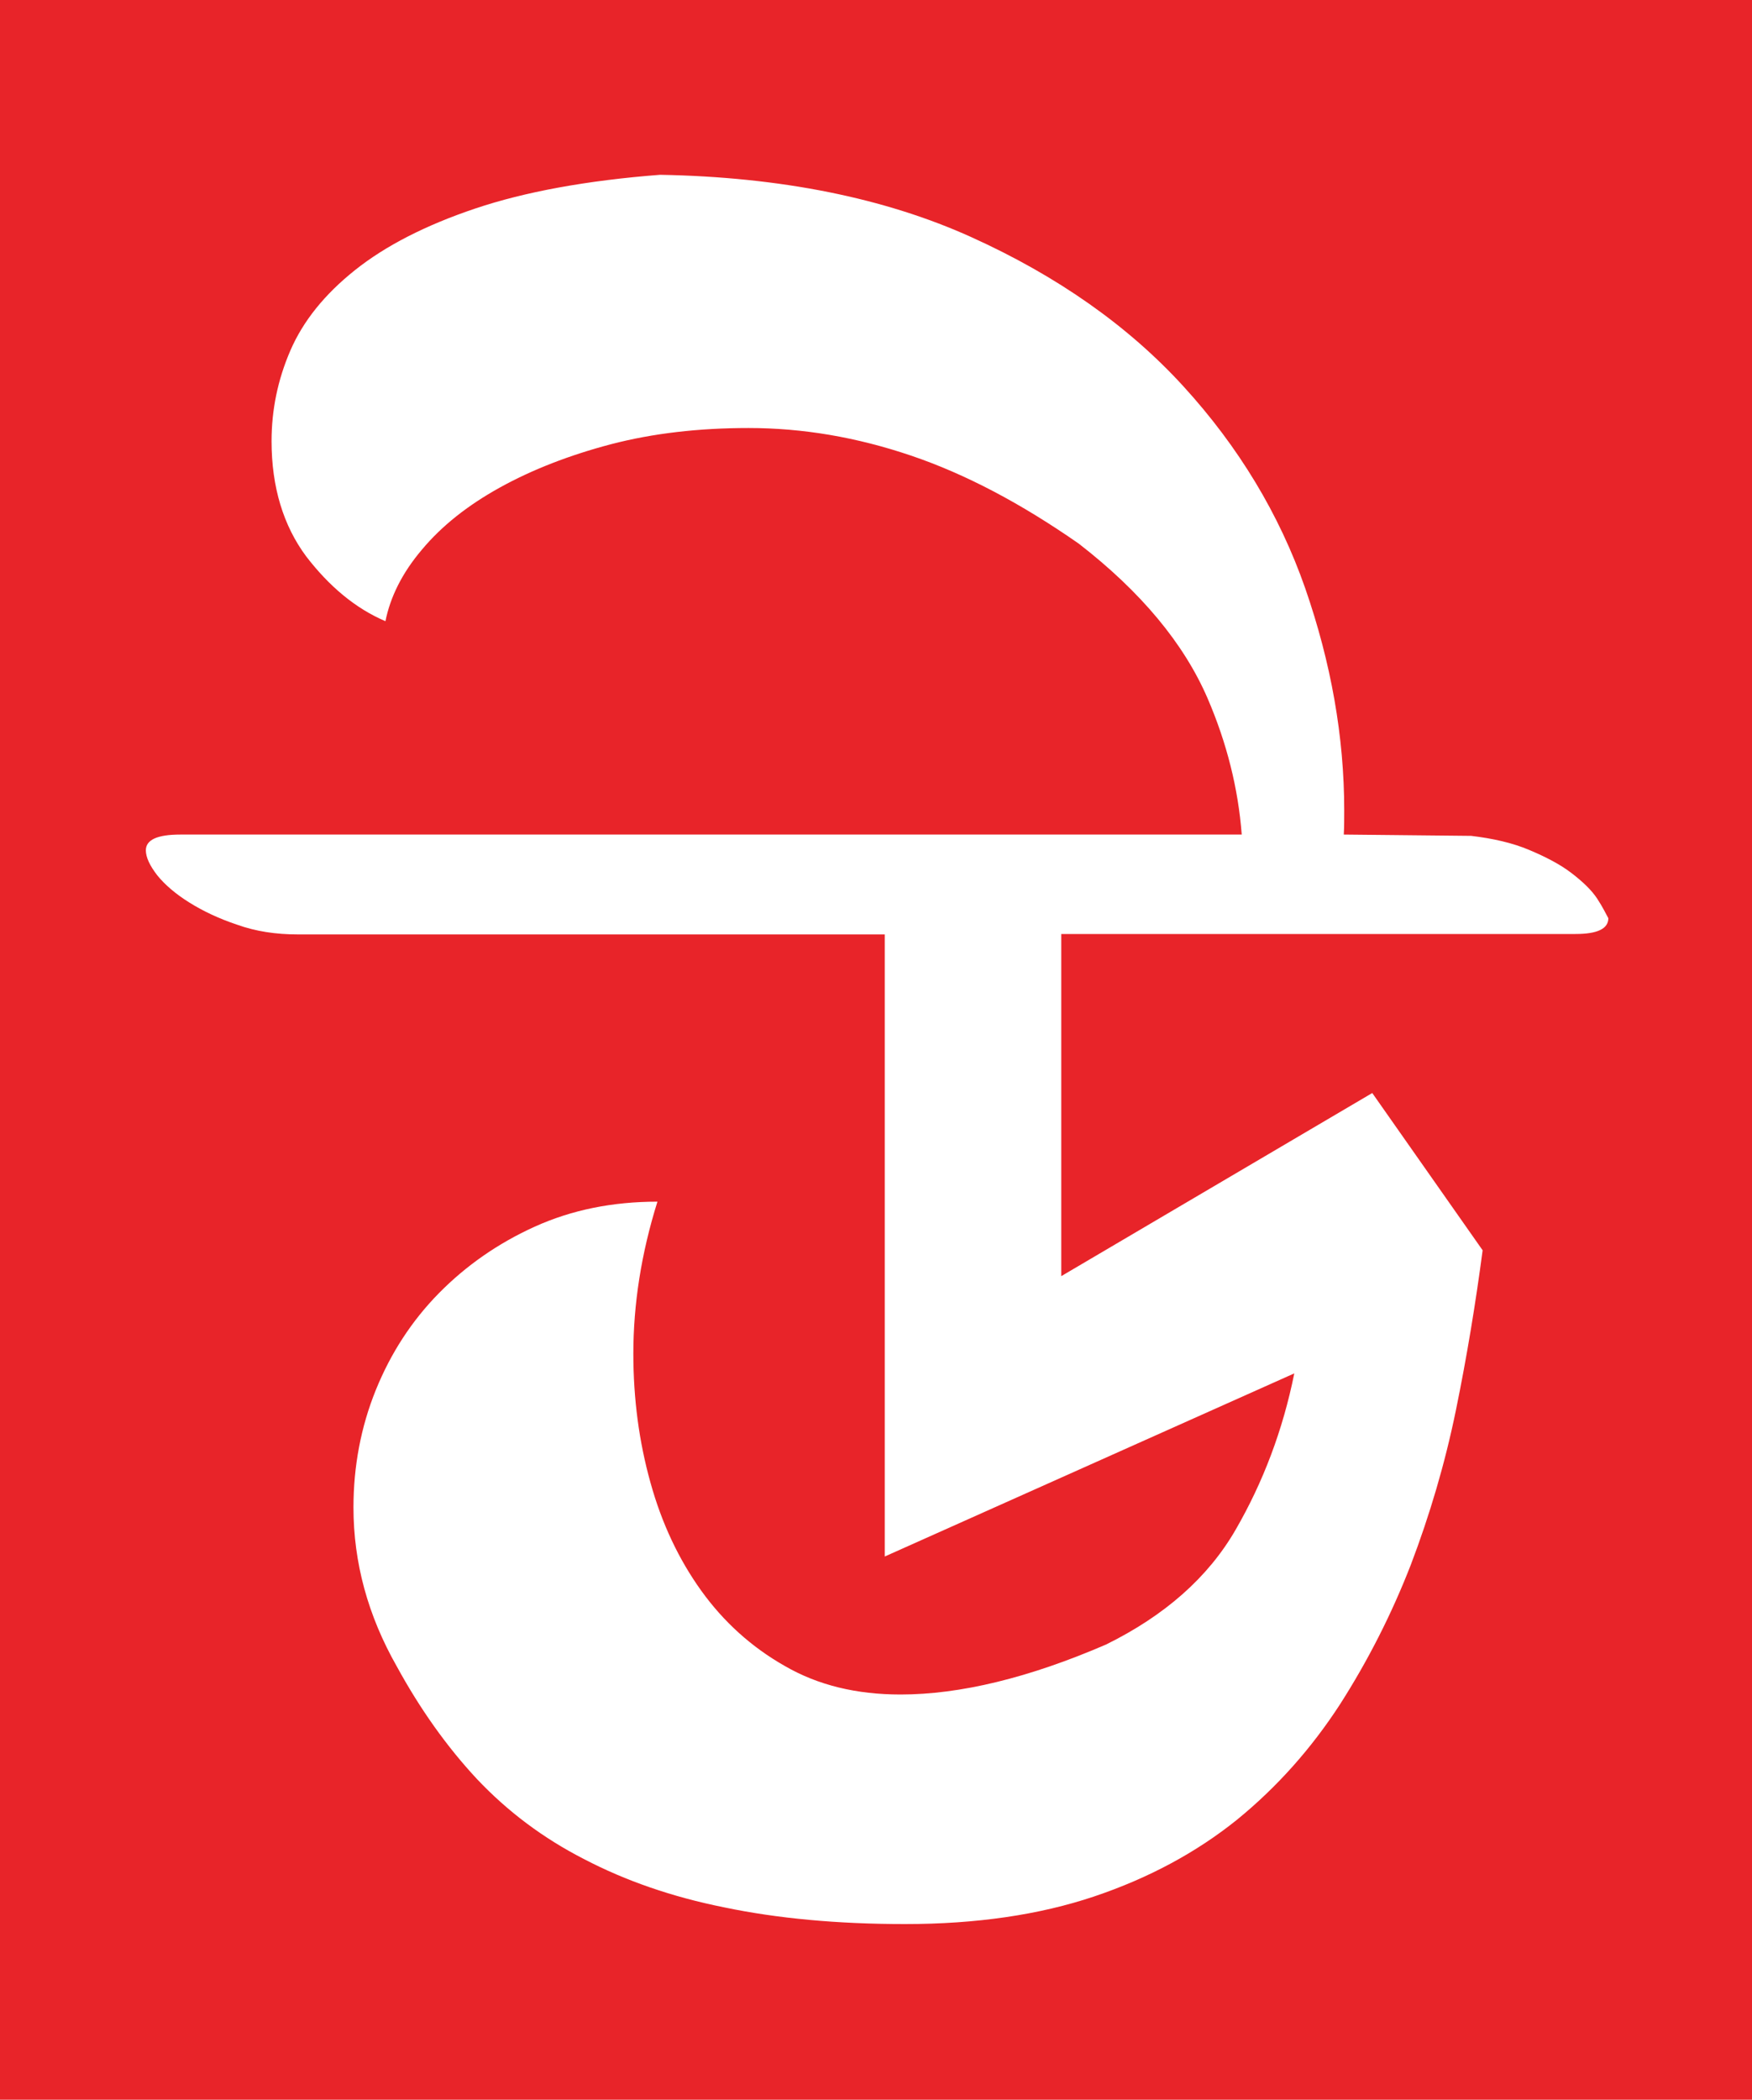 <?xml version="1.0" encoding="utf-8"?>
<!-- Generator: Adobe Illustrator 26.0.1, SVG Export Plug-In . SVG Version: 6.00 Build 0)  -->
<svg version="1.1" id="Layer_1" xmlns="http://www.w3.org/2000/svg" xmlns:xlink="http://www.w3.org/1999/xlink" x="0px" y="0px"
	 viewBox="0 0 40 47.93" style="enable-background:new 0 0 40 47.93;" xml:space="preserve">
<style type="text/css">
	.st0{fill:#E82429;}
	.st1{fill:#FFFFFF;}
</style>
<rect x="0" class="st0" width="40" height="47.93"/>
<path class="st1" d="M36.47,20.52c-0.13-0.2-0.33-0.39-0.59-0.59c-0.26-0.2-0.59-0.37-0.97-0.53c-0.38-0.16-0.82-0.26-1.32-0.32
	l-2.91-0.03c0.01-0.18,0.01-0.36,0.01-0.55c0-1.68-0.3-3.37-0.89-5.07c-0.59-1.69-1.52-3.23-2.78-4.61
	c-1.26-1.38-2.88-2.52-4.85-3.41c-1.97-0.89-4.34-1.37-7.1-1.42c-1.68,0.13-3.09,0.39-4.22,0.77C9.72,5.14,8.8,5.61,8.1,6.17
	C7.41,6.72,6.92,7.33,6.63,8c-0.29,0.67-0.43,1.36-0.43,2.07c0,1.05,0.27,1.93,0.79,2.63c0.53,0.69,1.13,1.19,1.81,1.48
	c0.11-0.55,0.38-1.1,0.83-1.63c0.45-0.54,1.04-1.01,1.78-1.42c0.74-0.41,1.59-0.74,2.54-0.99c0.96-0.25,2.01-0.37,3.14-0.37
	c1.24,0,2.47,0.21,3.71,0.63c1.24,0.42,2.51,1.09,3.83,2.01c1.42,1.1,2.4,2.28,2.94,3.53c0.44,1.02,0.7,2.06,0.78,3.11H4.12
	c-0.53,0-0.79,0.12-0.79,0.36c0,0.16,0.09,0.35,0.26,0.57C3.76,20.19,4,20.4,4.32,20.6c0.32,0.2,0.68,0.37,1.1,0.51
	c0.42,0.15,0.88,0.22,1.38,0.22H20.2v14.2l9.35-4.18c-0.26,1.29-0.71,2.48-1.34,3.57c-0.63,1.09-1.62,1.96-2.96,2.62
	c-1.76,0.76-3.33,1.14-4.69,1.14c-1,0-1.88-0.21-2.64-0.65c-0.76-0.43-1.4-1.01-1.91-1.72c-0.51-0.71-0.9-1.53-1.16-2.47
	c-0.26-0.93-0.39-1.91-0.39-2.94c0-1.13,0.18-2.29,0.55-3.47c-1.03,0-1.96,0.19-2.8,0.57c-0.84,0.38-1.57,0.89-2.19,1.52
	c-0.62,0.63-1.1,1.37-1.44,2.21c-0.34,0.84-0.51,1.74-0.51,2.68c0,1.26,0.33,2.47,0.99,3.63c0.53,0.97,1.14,1.83,1.83,2.57
	c0.7,0.74,1.51,1.35,2.45,1.83c0.94,0.49,2,0.86,3.2,1.1c1.2,0.25,2.57,0.38,4.12,0.38c1.63,0,3.07-0.21,4.32-0.63
	c1.25-0.42,2.34-1.01,3.26-1.75c0.92-0.75,1.7-1.63,2.35-2.63c0.64-1,1.18-2.06,1.62-3.19c0.43-1.13,0.78-2.31,1.03-3.53
	c0.25-1.22,0.45-2.44,0.61-3.65l-2.52-3.59l-7.1,4.18v-7.81h11.74c0.5,0,0.75-0.12,0.75-0.36C36.67,20.87,36.6,20.72,36.47,20.52z"
	/>
</svg>
